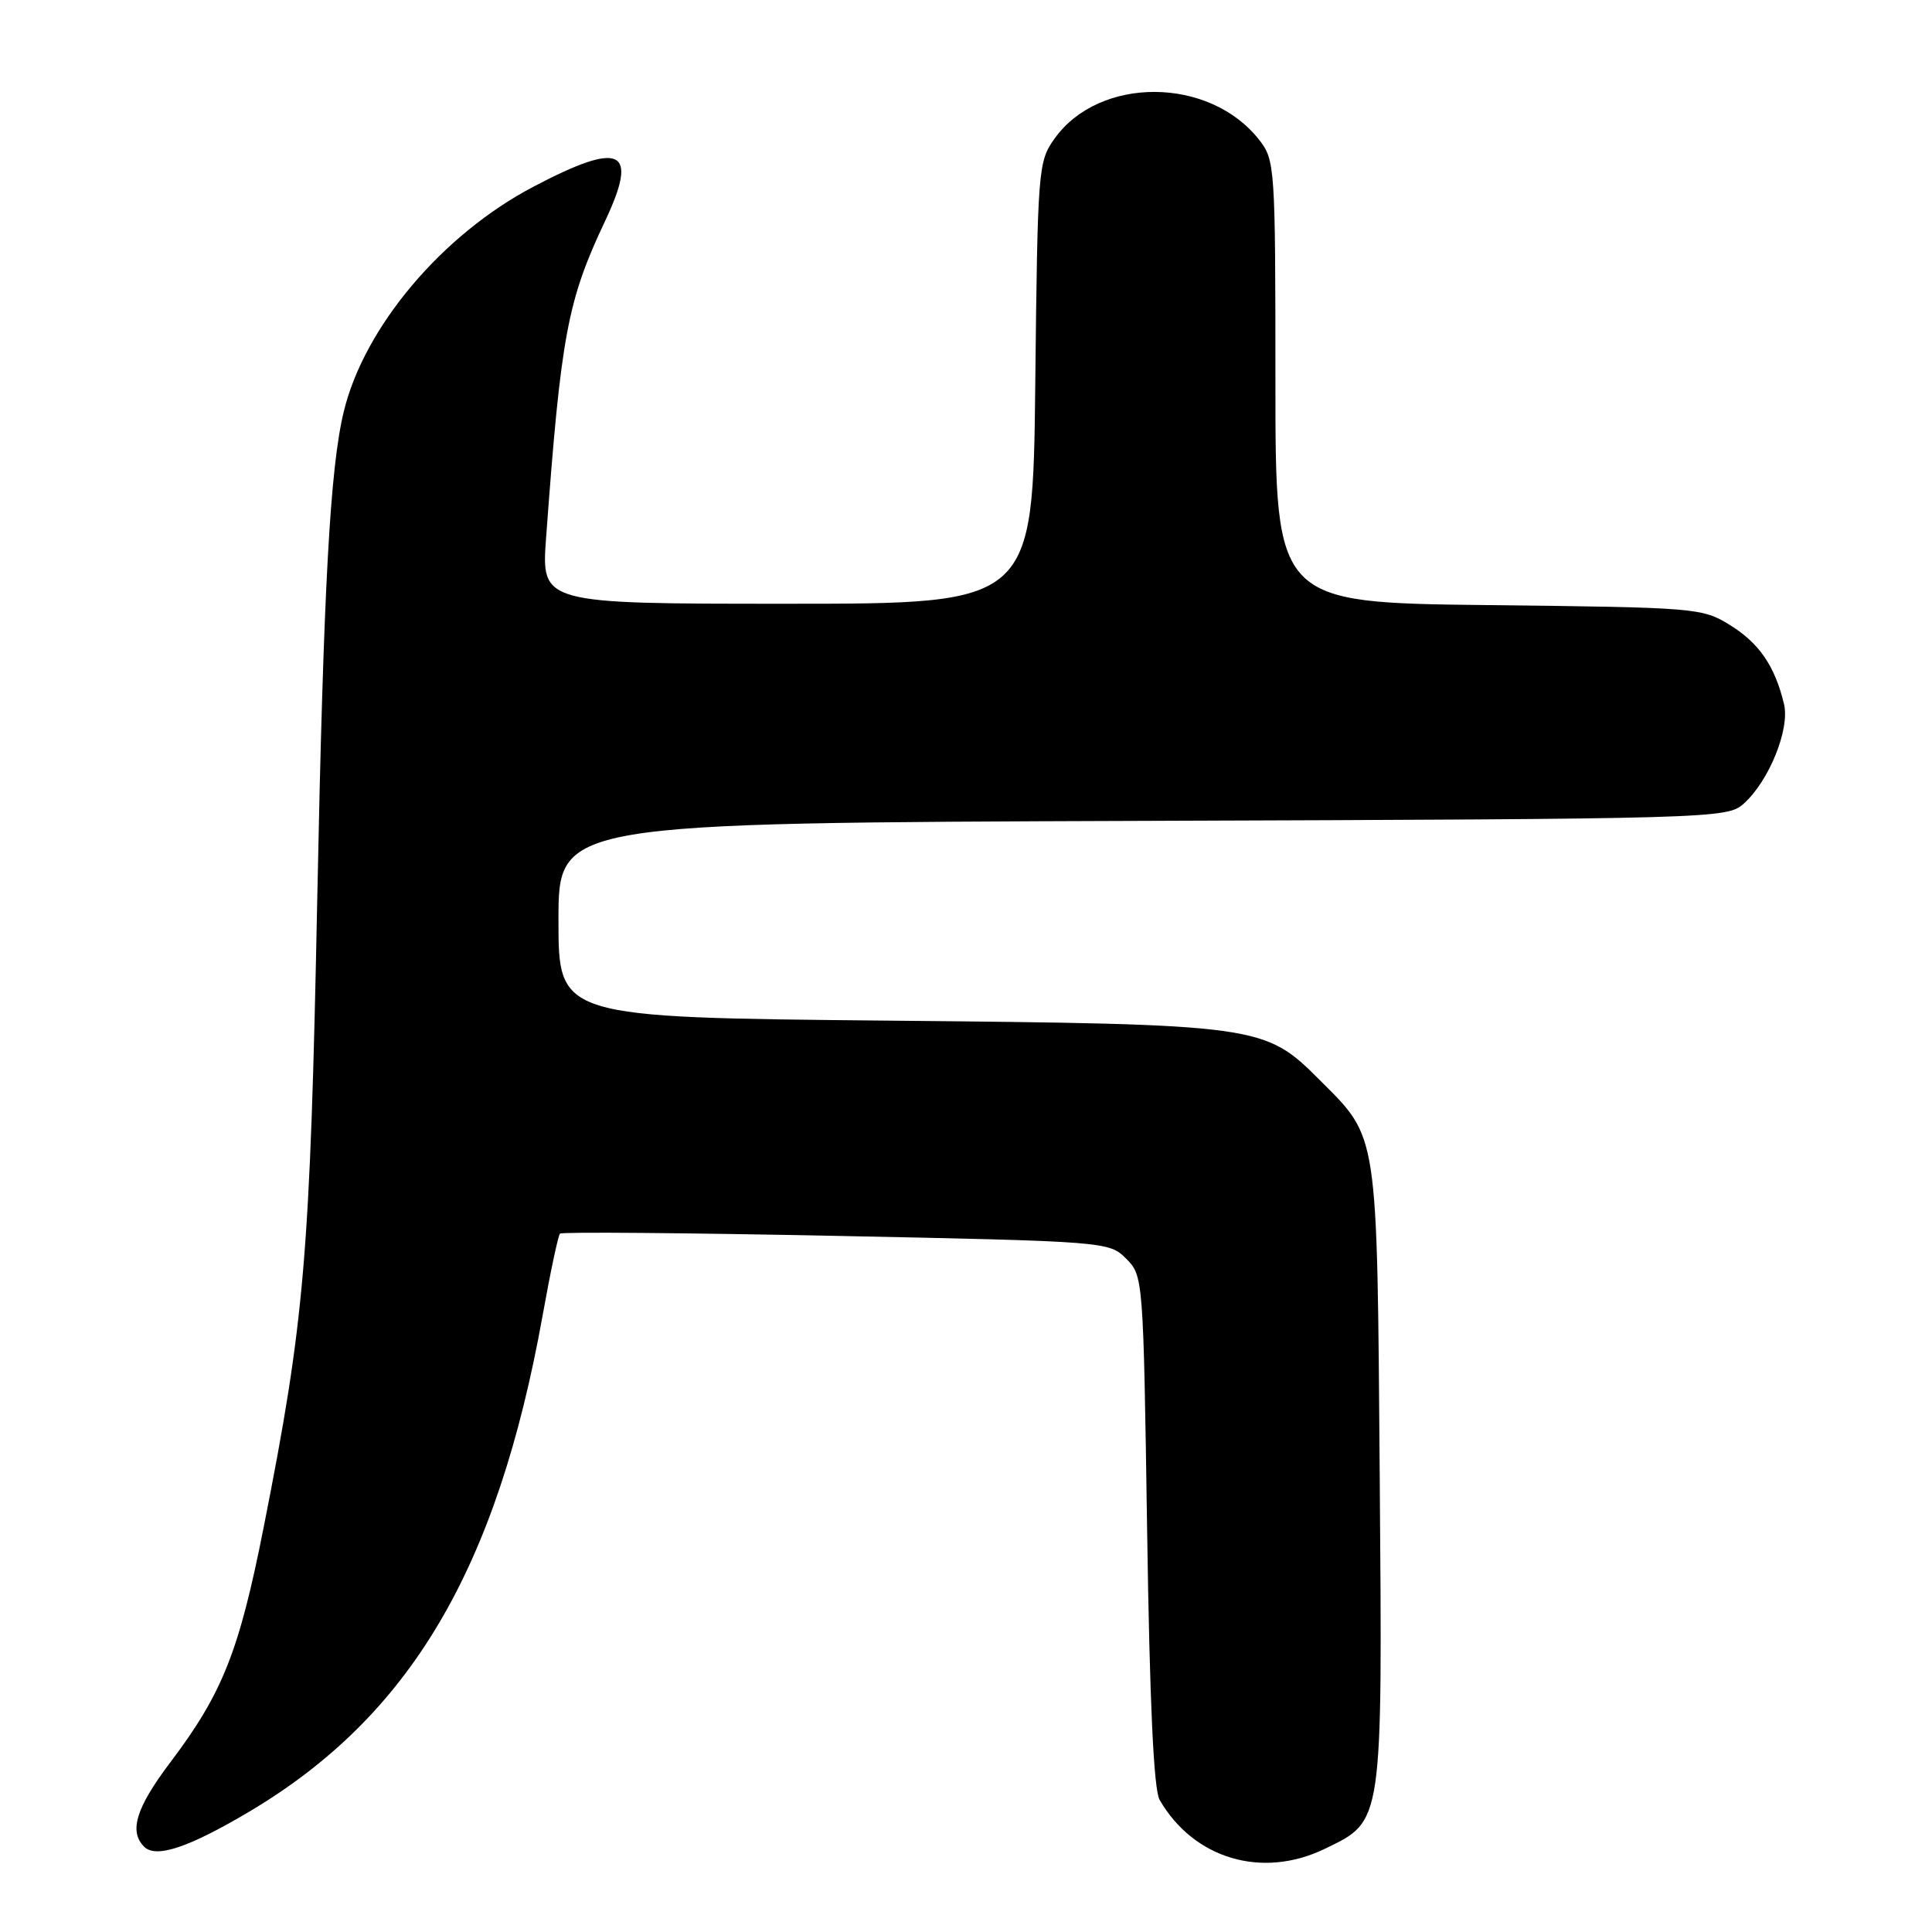 <?xml version="1.0" encoding="UTF-8" standalone="no"?>
<!DOCTYPE svg PUBLIC "-//W3C//DTD SVG 1.1//EN" "http://www.w3.org/Graphics/SVG/1.1/DTD/svg11.dtd" >
<svg xmlns="http://www.w3.org/2000/svg" xmlns:xlink="http://www.w3.org/1999/xlink" version="1.1" viewBox="0 0 256 256">
 <g >
 <path fill="currentColor"
d=" M 175.54 244.98 C 183.29 241.23 183.18 241.98 182.82 195.50 C 182.46 149.51 182.67 150.91 174.85 143.09 C 167.55 135.79 166.98 135.71 117.75 135.24 C 74.00 134.82 74.00 134.82 74.00 121.93 C 74.00 109.04 74.00 109.04 151.40 108.77 C 227.18 108.51 228.84 108.46 231.04 106.50 C 234.39 103.52 237.19 96.62 236.39 93.29 C 235.19 88.28 233.11 85.23 229.27 82.85 C 225.58 80.55 224.88 80.49 197.25 80.18 C 169.00 79.86 169.00 79.86 169.00 50.57 C 169.00 22.01 168.94 21.20 166.83 18.51 C 160.24 10.13 145.66 10.06 139.73 18.37 C 137.56 21.41 137.49 22.35 137.18 50.75 C 136.86 80.00 136.86 80.00 104.29 80.00 C 71.72 80.00 71.72 80.00 72.36 71.25 C 74.33 44.40 75.18 39.86 80.18 29.28 C 84.69 19.73 82.34 18.61 70.68 24.74 C 58.59 31.09 48.28 43.31 45.56 54.50 C 43.73 62.04 42.87 77.71 42.04 119.00 C 41.09 166.51 40.37 174.90 34.95 202.31 C 31.69 218.81 29.50 224.35 22.56 233.53 C 18.03 239.53 17.06 242.66 19.10 244.70 C 20.67 246.27 25.01 244.81 33.05 240.04 C 54.37 227.37 65.87 207.90 71.91 174.25 C 72.93 168.56 73.96 163.70 74.20 163.46 C 74.44 163.22 90.91 163.36 110.79 163.76 C 146.60 164.49 146.97 164.52 149.22 166.78 C 151.48 169.03 151.50 169.33 152.00 202.78 C 152.34 225.66 152.87 237.14 153.66 238.50 C 158.18 246.31 167.24 249.00 175.54 244.98 Z "/>
</g>
</svg>